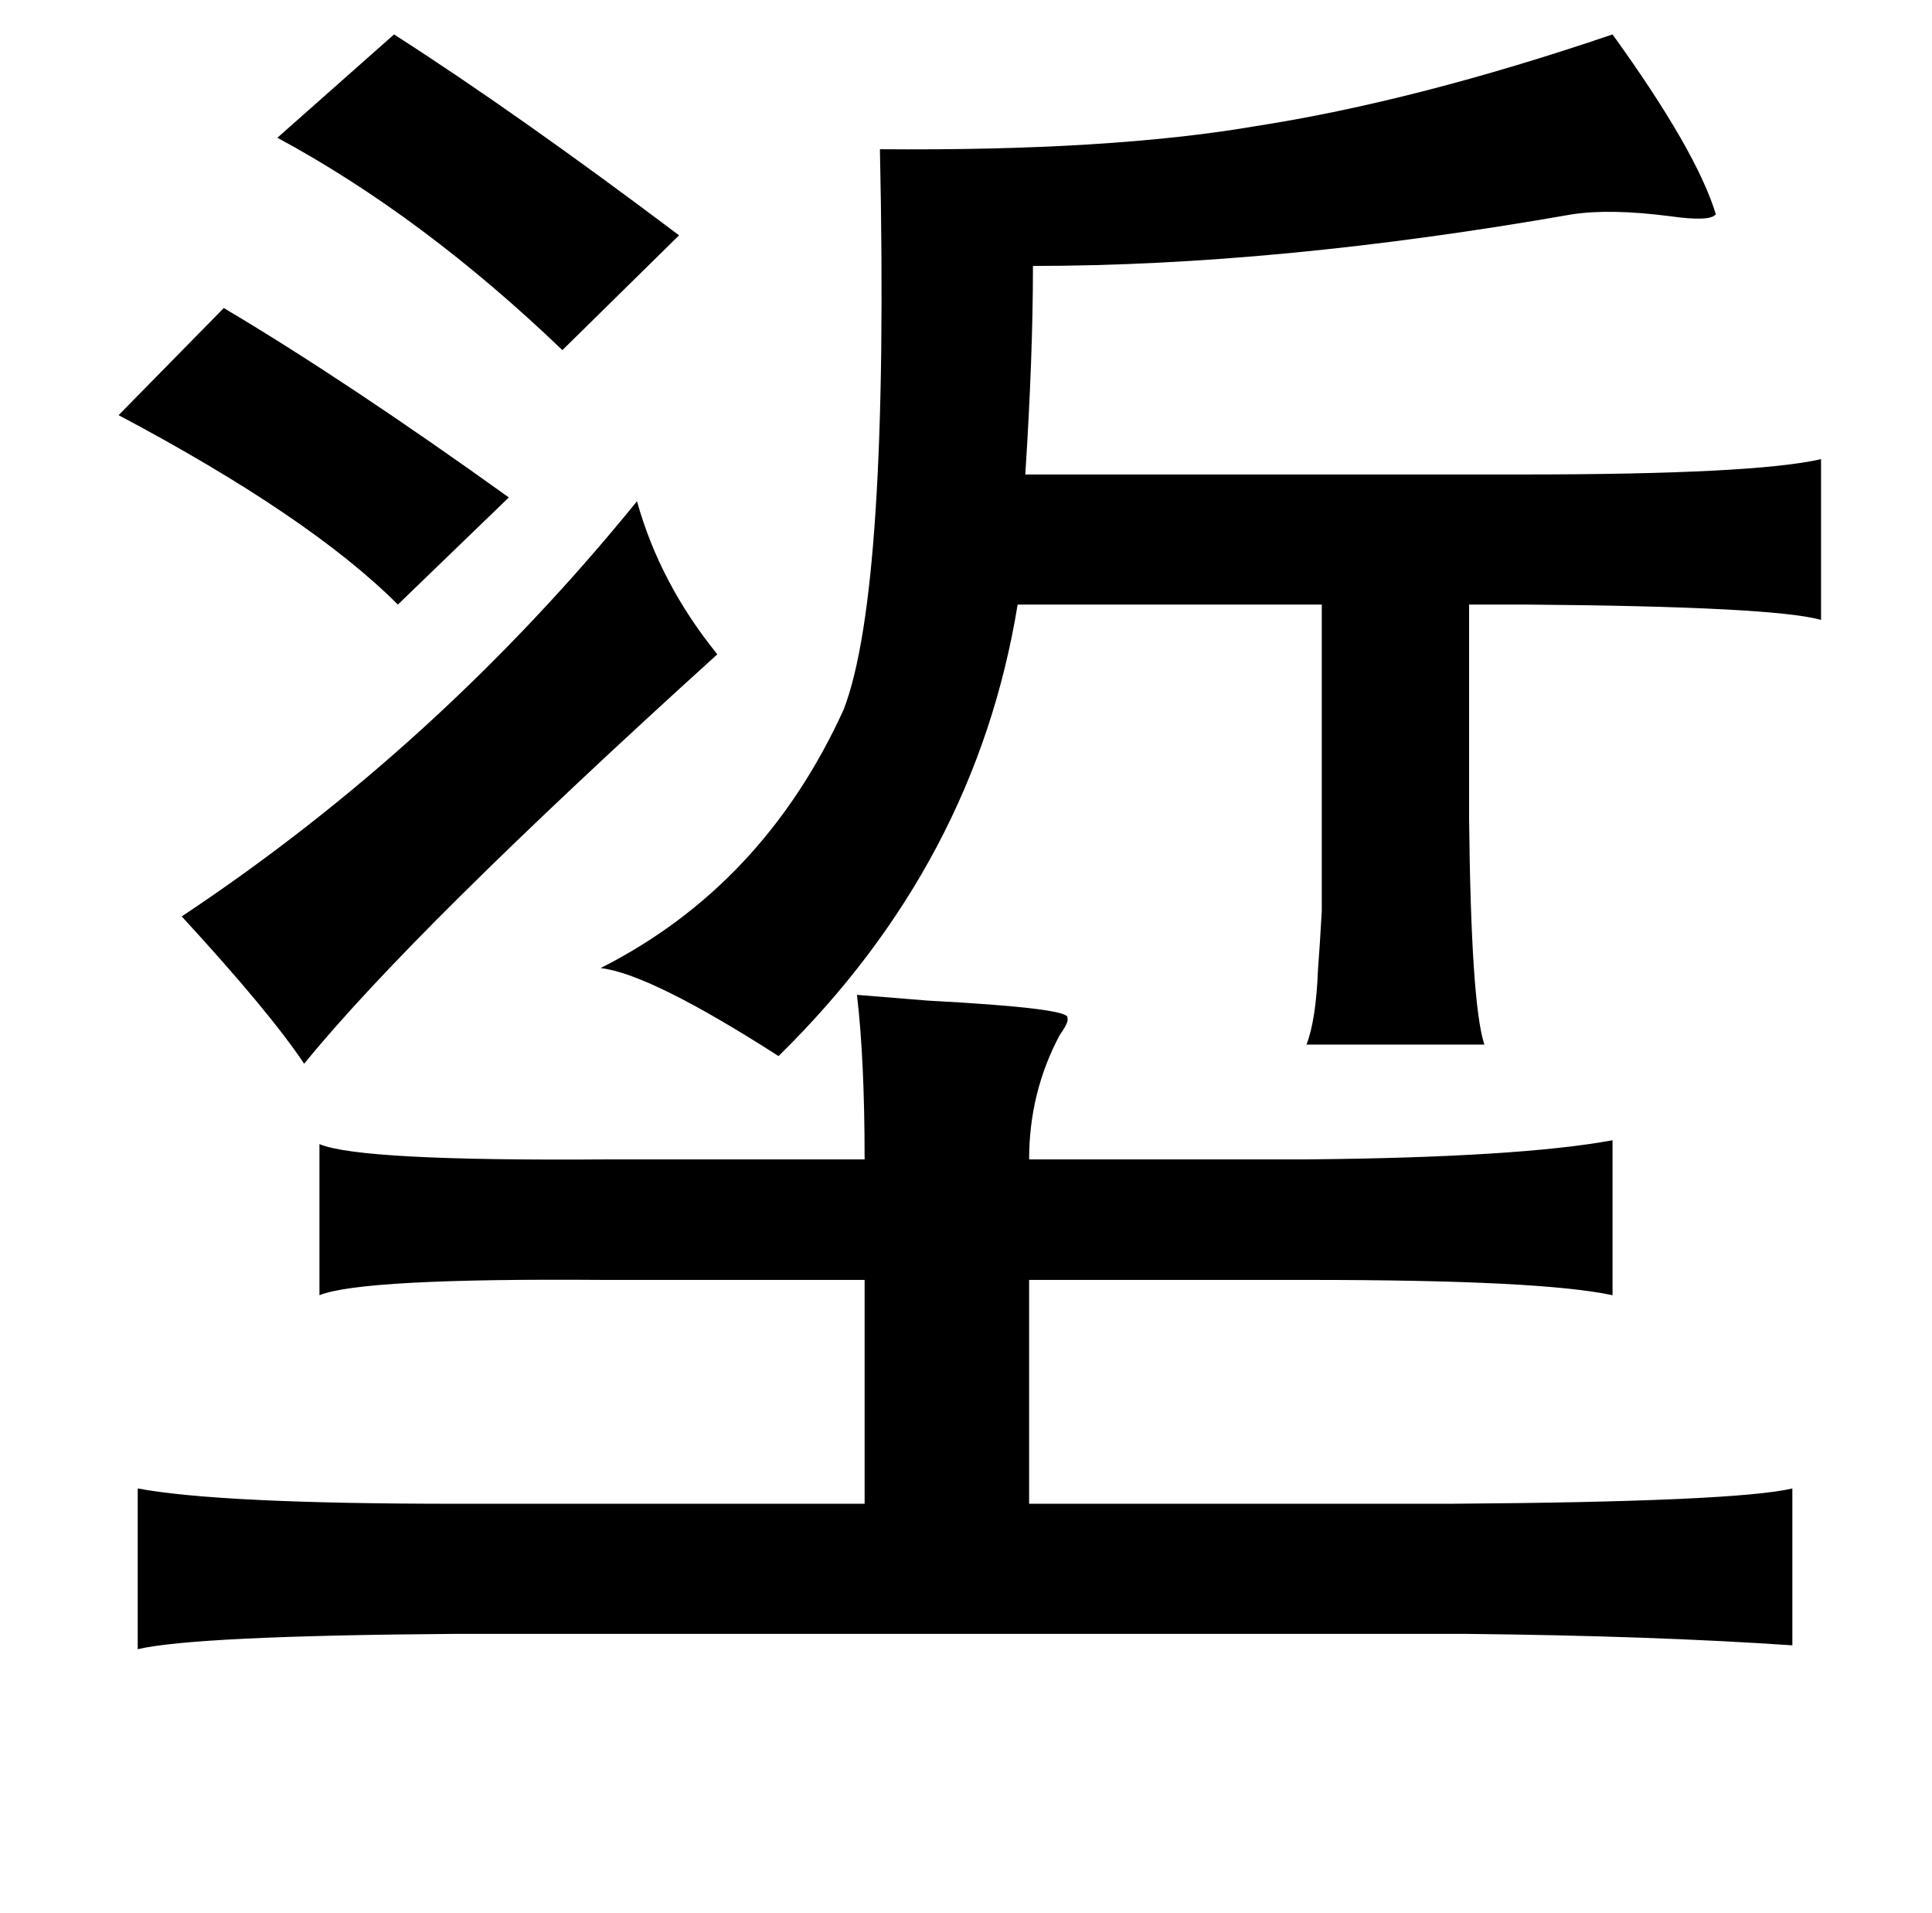 <?xml version="1.0" standalone="no"?>
<!DOCTYPE svg PUBLIC "-//W3C//DTD SVG 1.1//EN" "http://www.w3.org/Graphics/SVG/1.1/DTD/svg11.dtd" >
<svg xmlns="http://www.w3.org/2000/svg" xmlns:xlink="http://www.w3.org/1999/xlink" version="1.1" viewBox="-10 0 1010 1000">
   <path fill="currentColor"
d="M196 18q64 41 149 105l-61 60q-73 -70 -149 -111zM833 18q44 61 54 94q-3 4 -24 1q-31 -4 -51 -1q-154 27 -282 27q0 47 -4 109h260q121 0 156 -8v84q-25 -7 -154 -8h-30v111q1 98 8 119h-93q5 -13 6 -39q1 -13 2 -31v-47v-113h-159q-22 135 -125 236q-67 -43 -93 -46
q85 -43 127 -135q24 -62 19 -293q120 1 196 -12q84 -13 187 -48zM107 161q64 38 149 99l-58 56q-46 -46 -146 -99zM323 262q12 43 42 80q-159 144 -216 214q-18 -27 -64 -77q134 -89 238 -217zM438 520q12 1 37 3q75 4 73 9q1 2 -4 9q-16 30 -16 65h145q111 -1 160 -10v81
q-37 -8 -158 -8h-147v117h220q149 -1 179 -8v82q-73 -5 -171 -6h-528q-136 1 -166 8v-84q43 8 166 8h214v-117h-136q-127 -1 -149 8v-79q21 9 151 8h134q0 -52 -4 -86z" />
</svg>
